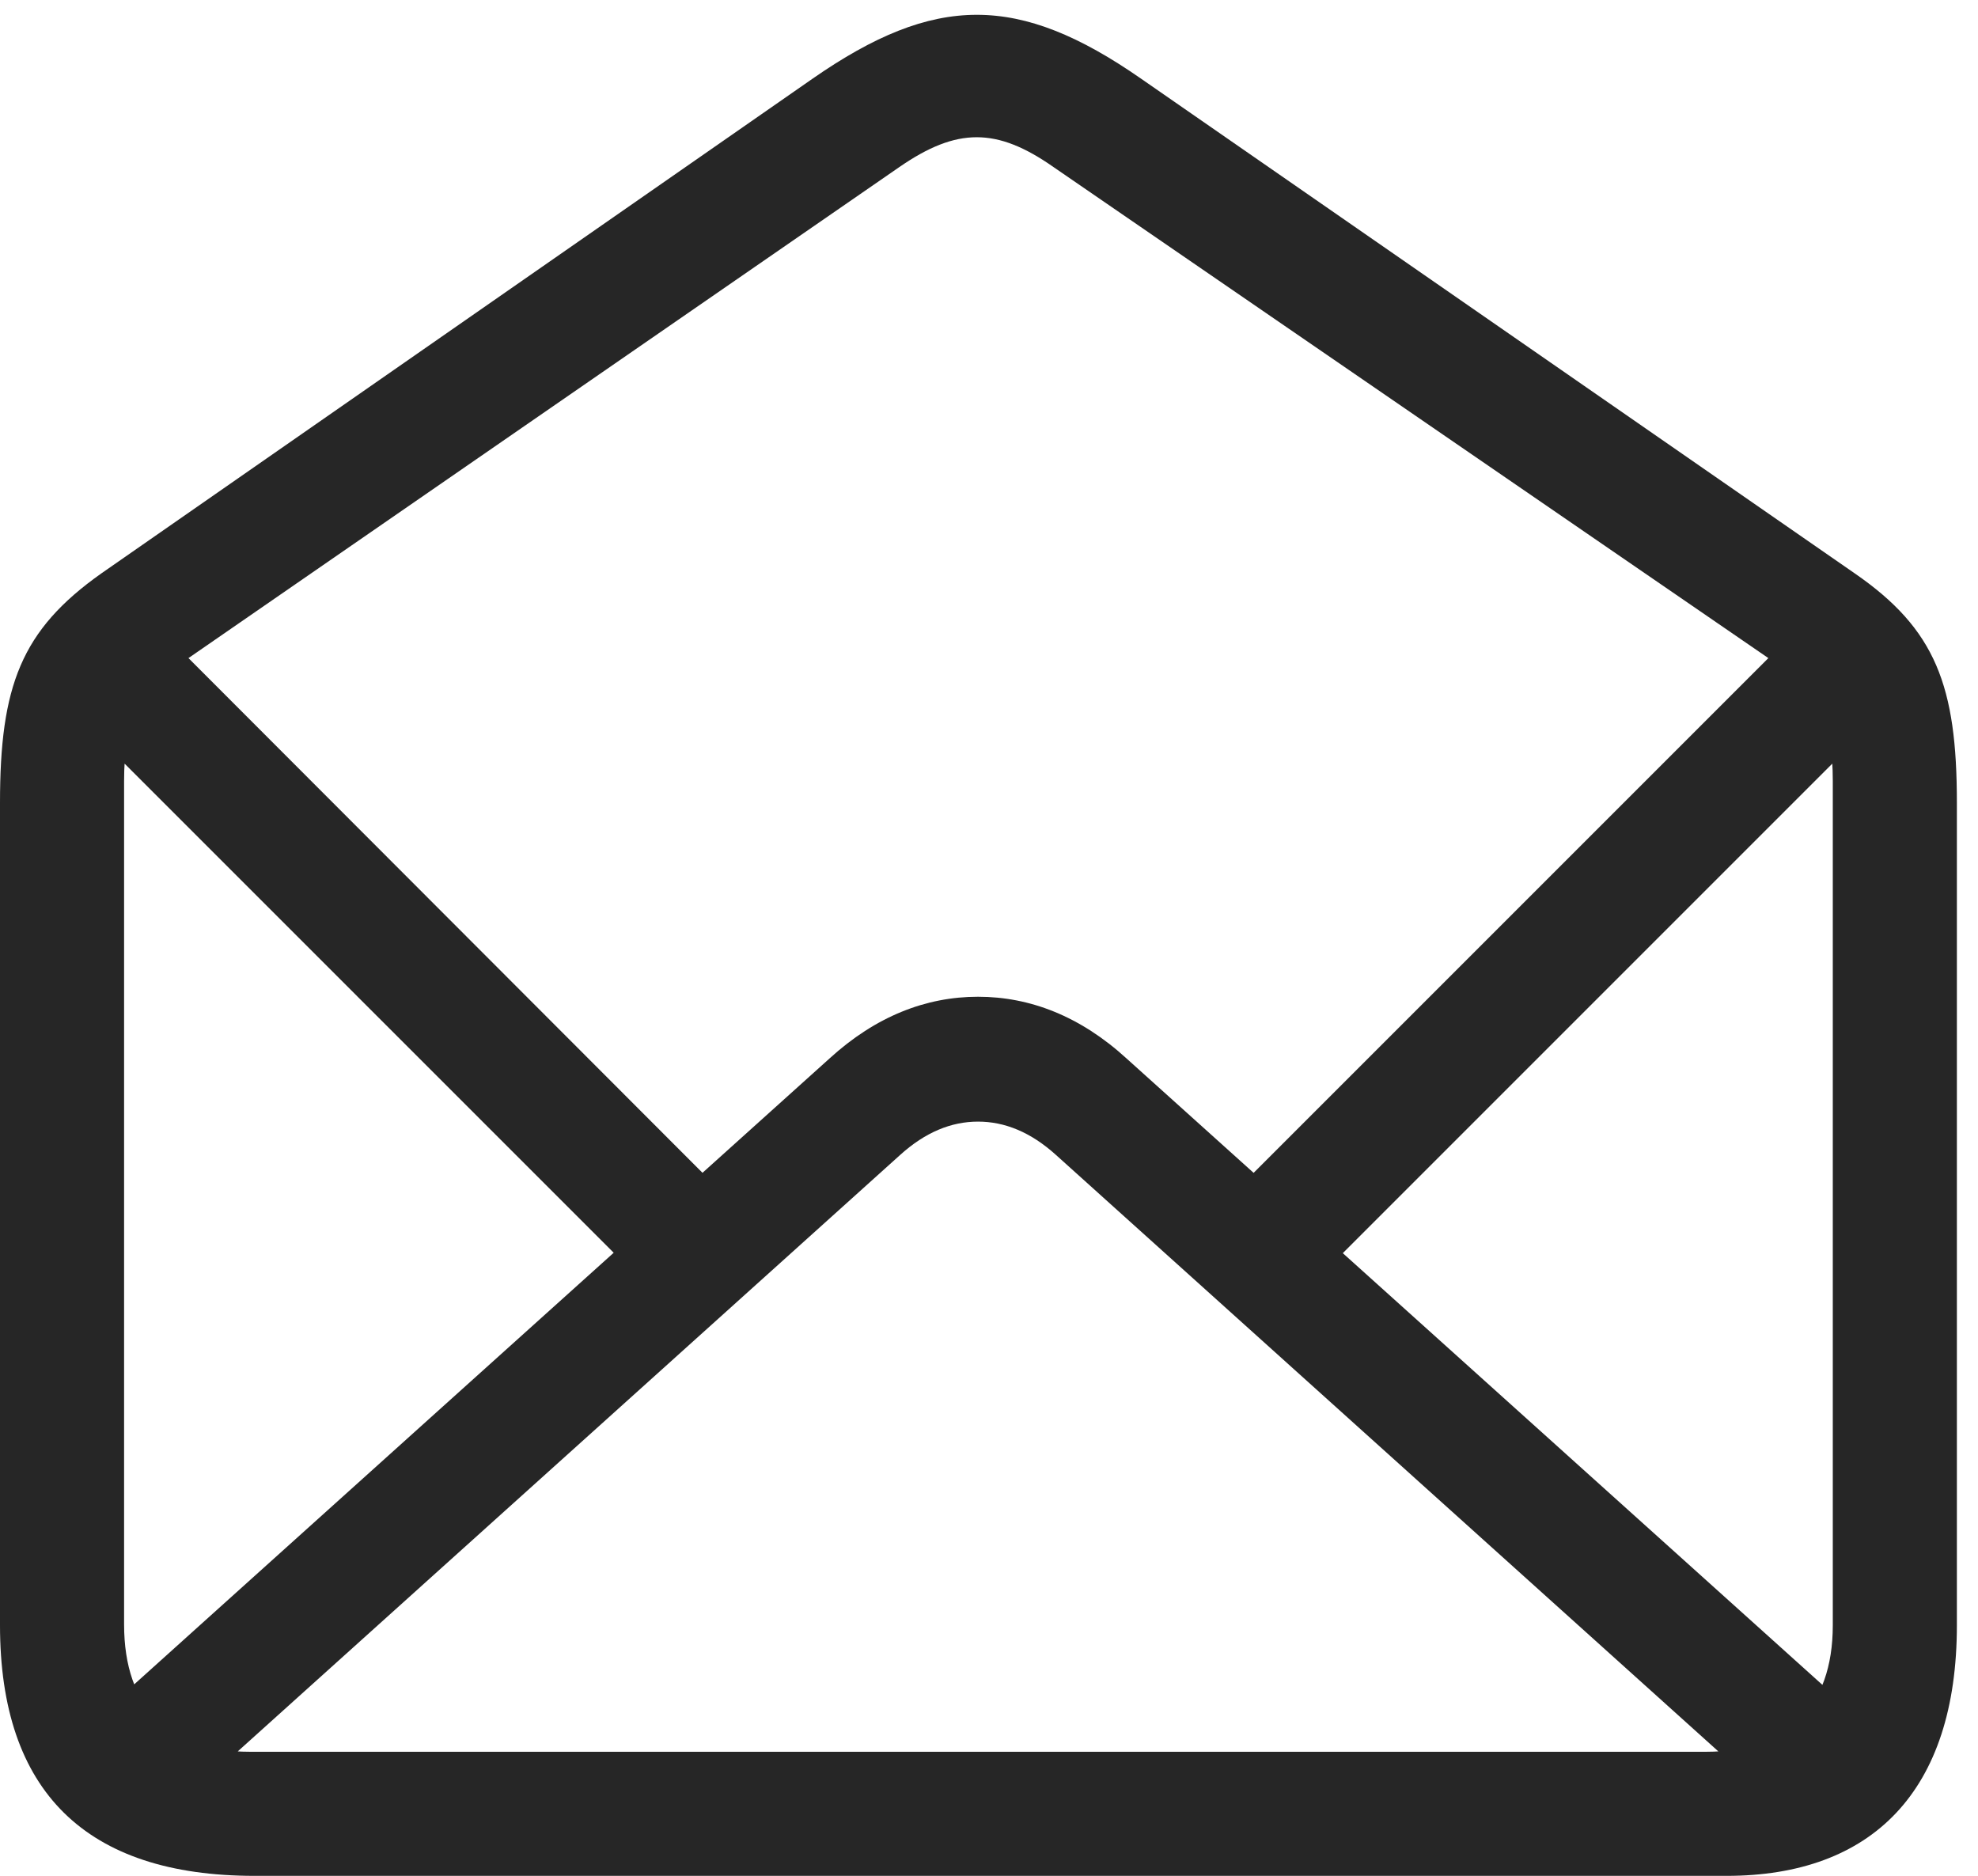 <?xml version="1.0" encoding="UTF-8"?>
<!--Generator: Apple Native CoreSVG 326-->
<!DOCTYPE svg
PUBLIC "-//W3C//DTD SVG 1.1//EN"
       "http://www.w3.org/Graphics/SVG/1.1/DTD/svg11.dtd">
<svg version="1.1" xmlns="http://www.w3.org/2000/svg" xmlns:xlink="http://www.w3.org/1999/xlink" viewBox="0 0 33.346 31.623">
 <g>
  <rect height="31.623" opacity="0" width="33.346" x="0" y="0"/>
  <path d="M4.293 31.623L29.107 31.623C31.555 31.623 32.99 30.201 32.99 27.398L32.99 13.535C32.99 11.566 32.635 10.609 31.268 9.666L19.236 1.326C17.172-0.109 15.764-0.109 13.699 1.326L1.709 9.666C0.355 10.623 0 11.566 0 13.535L0 27.398C0 30.201 1.449 31.623 4.293 31.623ZM4.211 29.531C2.857 29.531 2.092 28.793 2.092 27.385L2.092 13.166C2.092 12.195 2.324 11.676 3.008 11.211L15.162 2.816C16.133 2.146 16.803 2.146 17.76 2.816L29.982 11.211C30.666 11.662 30.898 12.195 30.898 13.166L30.898 27.398C30.898 28.793 30.119 29.531 28.766 29.531ZM16.488 16.803C15.613 16.803 14.766 17.131 13.986 17.842L1.121 29.422L2.543 30.844L15.176 19.469C15.6 19.086 16.037 18.908 16.488 18.908C16.939 18.908 17.377 19.086 17.801 19.469L30.434 30.844L31.855 29.422L18.99 17.842C18.211 17.131 17.363 16.803 16.488 16.803ZM2.598 10.514L1.176 11.949L10.883 21.656L12.305 20.234ZM30.406 10.5L20.672 20.234L22.107 21.656L31.828 11.935Z" fill="black" fill-opacity="0.85"/>
 </g>
</svg>
